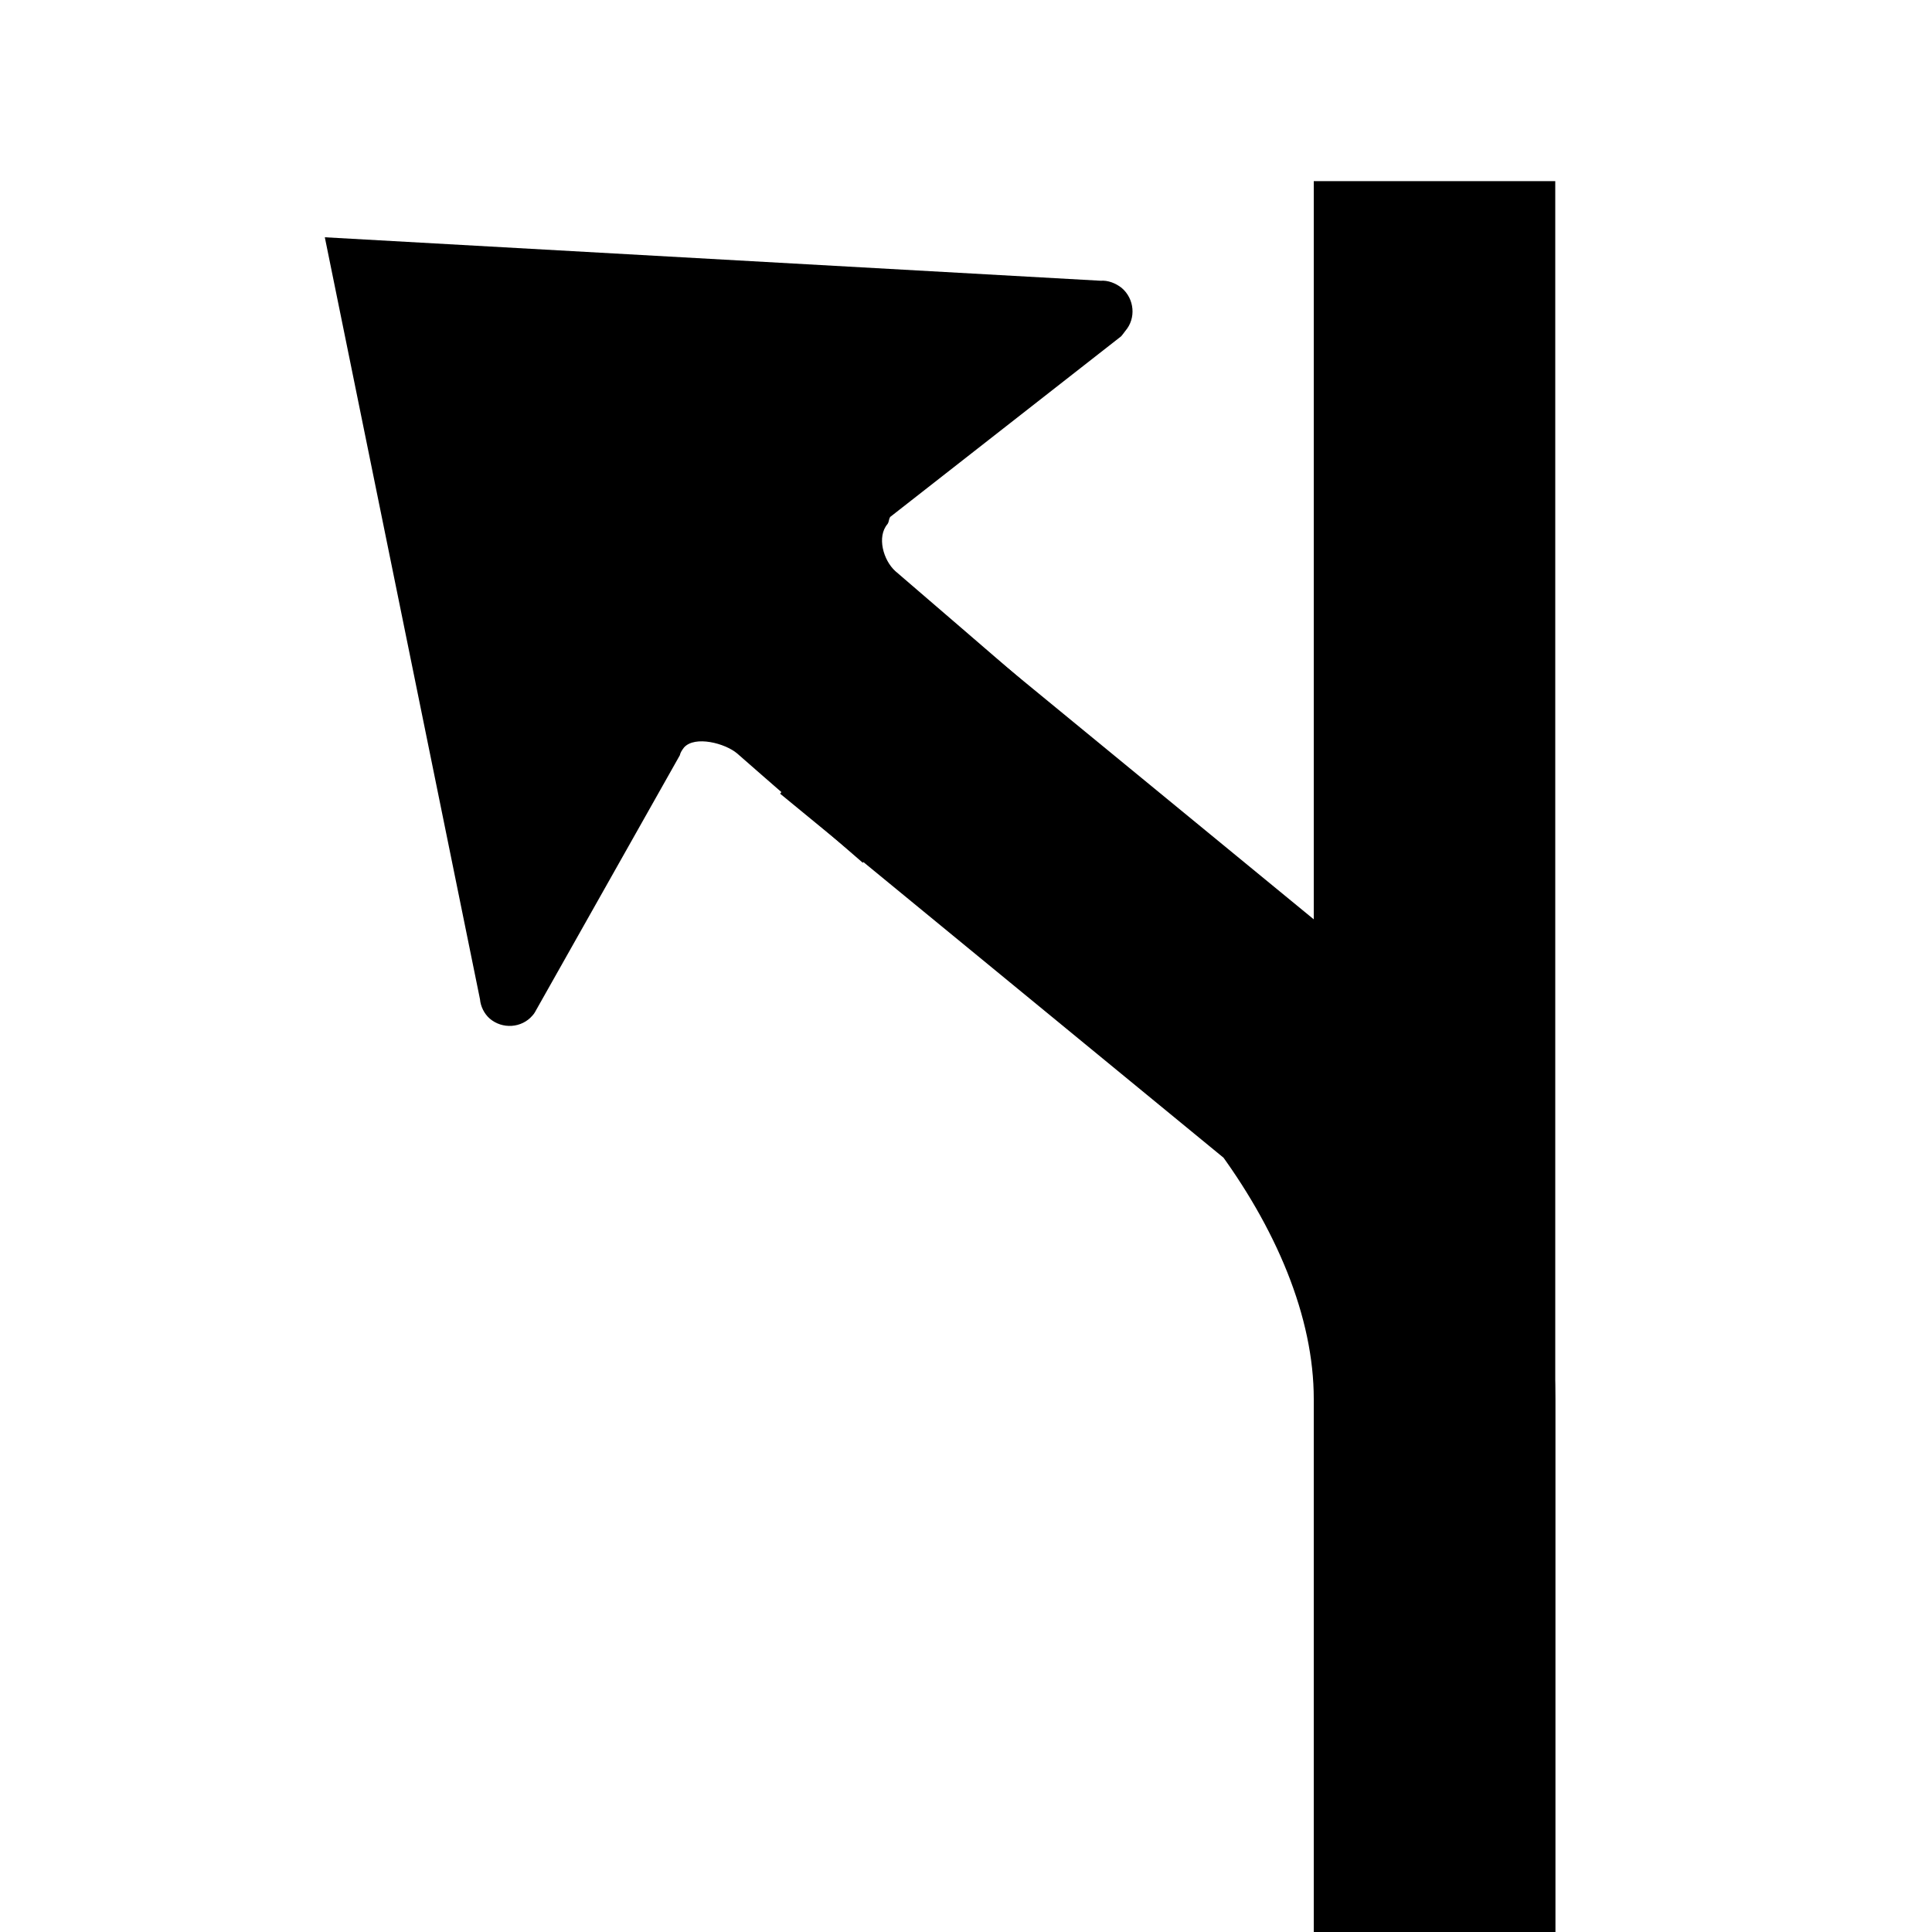 <?xml version="1.0" ?>
<svg xmlns="http://www.w3.org/2000/svg" width="32" height="32" viewBox="0 0 32 32">
  <g transform="translate(13.38,16) scale(-1,1)">
    <path d="M -10.38,16 L -10.38,7.51 C -10.38,5.7 -10.38,-13 -10.38,-13 " fill="none" stroke-linejoin="round" stroke-width="4" stroke="@color/mapbox_notification_turn_icon_shadow_color"/>
    <path d="M -0.81,-4.4 L -8.35,1.79 C -9.51,3.34 -10.38,5.23 -10.38,7.17 L -10.38,16 " fill="none" stroke-linejoin="round" stroke-width="4" stroke="@color/mapbox_notification_turn_icon_color"/>
    <path d="M -4.85,-11.35 L 8,-12.07 L 5.43,0.55 C 5.42,0.67 5.36,0.79 5.27,0.87 C 5.06,1.05 4.74,1.03 4.56,0.82 C 4.53,0.79 4.5,0.73 4.5,0.73 L 2.12,-3.49 C 2.11,-3.54 2.08,-3.58 2.05,-3.62 C 1.87,-3.82 1.37,-3.69 1.17,-3.52 C 0.9,-3.28 -0.91,-1.71 -0.91,-1.71 L -2.23,-3.23 L -3.54,-4.74 C -3.54,-4.74 -1.72,-6.31 -1.45,-6.54 C -1.25,-6.72 -1.14,-7.11 -1.32,-7.32 C -1.35,-7.36 -1.34,-7.43 -1.38,-7.45 L -5.19,-10.43 C -5.19,-10.43 -5.24,-10.49 -5.26,-10.52 C -5.44,-10.73 -5.41,-11.05 -5.2,-11.23 C -5.1,-11.31 -4.97,-11.36 -4.85,-11.35 Z" fill="@color/mapbox_notification_turn_icon_color"/>
  </g>
</svg>
